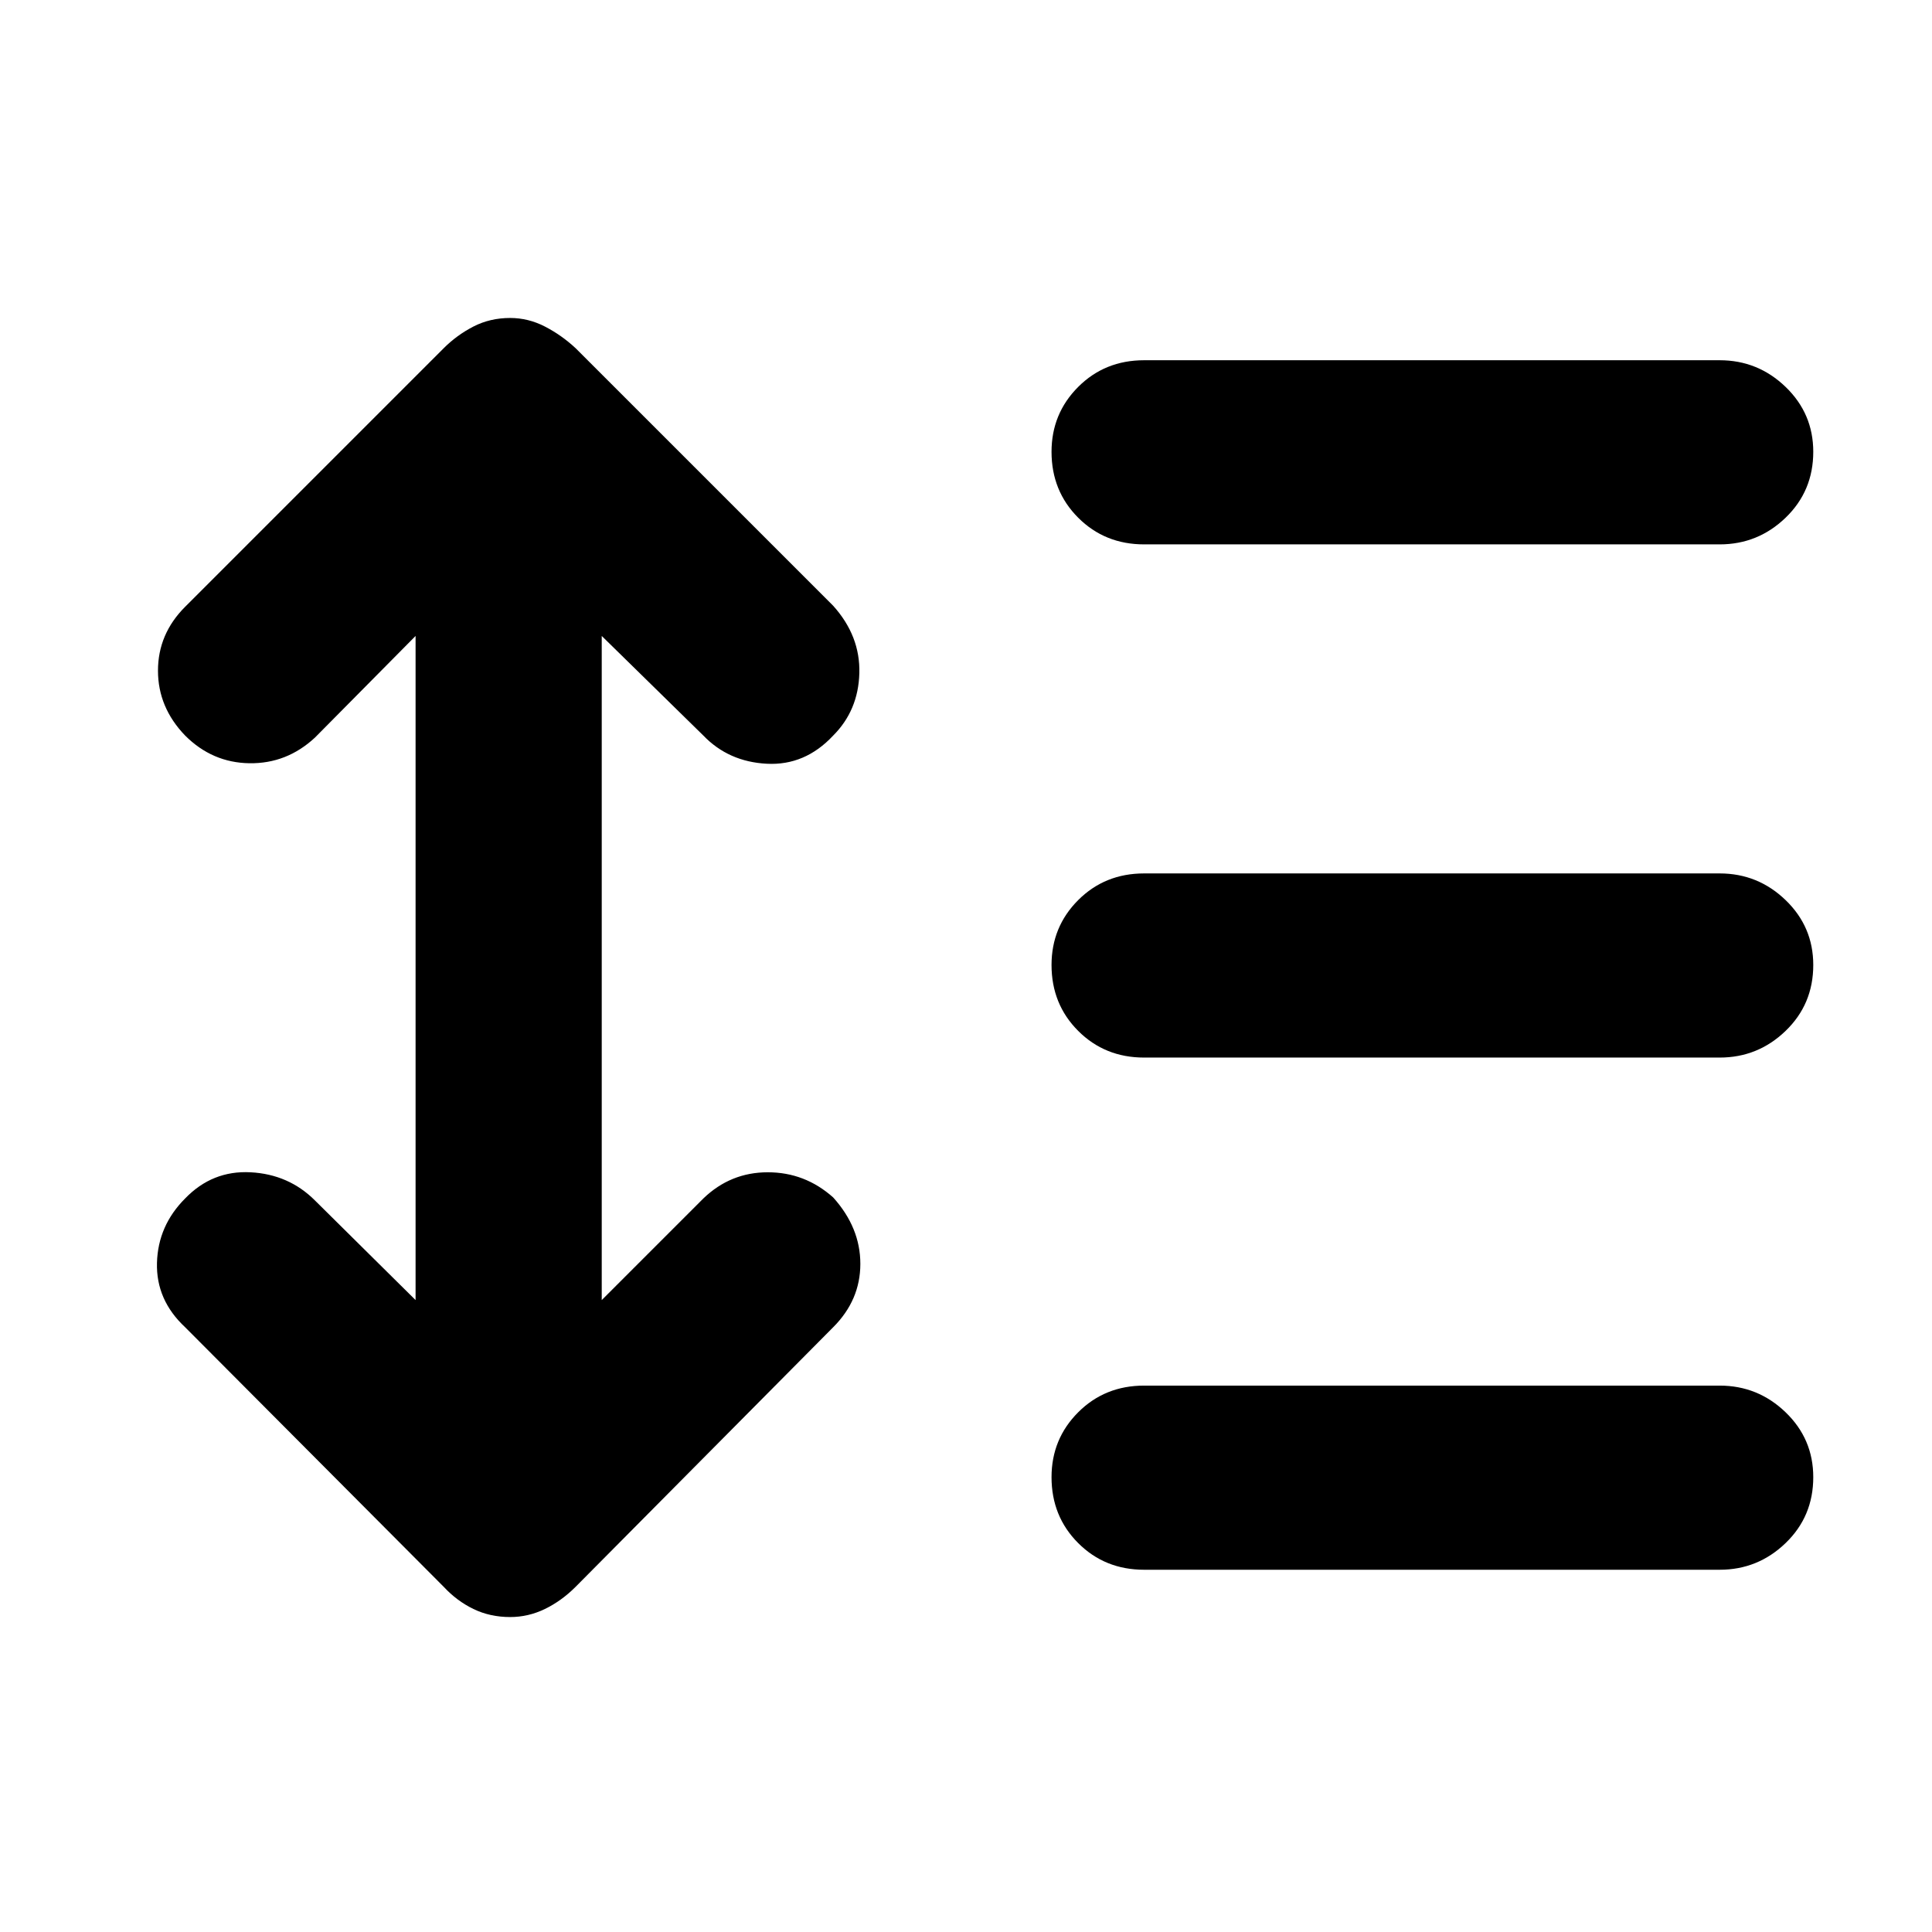 <svg xmlns="http://www.w3.org/2000/svg" height="48" viewBox="0 -960 960 960" width="48"><path d="m206.5-644-50 50.5q-14 13-32.5 12.75T92-594.5q-13.5-14-13.5-32.25T92-658.5L220.5-787q6.5-6.5 14.75-10.75T253.5-802q9 0 17.25 4.25T286-787l128 128q13.5 15 13 33.5t-13 31q-14 15-33 14t-31.5-14L299-644v330l50.5-50.5q13.5-13 32-13T414-365q13.5 15 13.5 33T414-300.5l-128 129q-7 7-15.25 11t-17.25 4q-10 0-18.25-4t-14.75-11L92-300.5q-14.5-13.5-14-32t14-32q13.5-14 32.5-13t32 14l50 49.5v-330Zm362 464q-19.5 0-32.75-13.25T522.5-226q0-19 13.25-32.25t32.75-13.25h286q19 0 32.75 13.25T901-226q0 19.5-13.75 32.75T854.5-180h-286Zm0-254.5q-19.5 0-32.75-13.25T522.5-480.5q0-19 13.25-32.25T568.5-526h286q19 0 32.75 13.25T901-480.5q0 19.5-13.75 32.75T854.5-434.5h-286Zm0-255q-19.5 0-32.75-13.25T522.5-735.5q0-19 13.25-32.25T568.5-781h286q19 0 32.75 13.25T901-735.5q0 19.5-13.75 32.75T854.5-689.5h-286Z"/></svg>